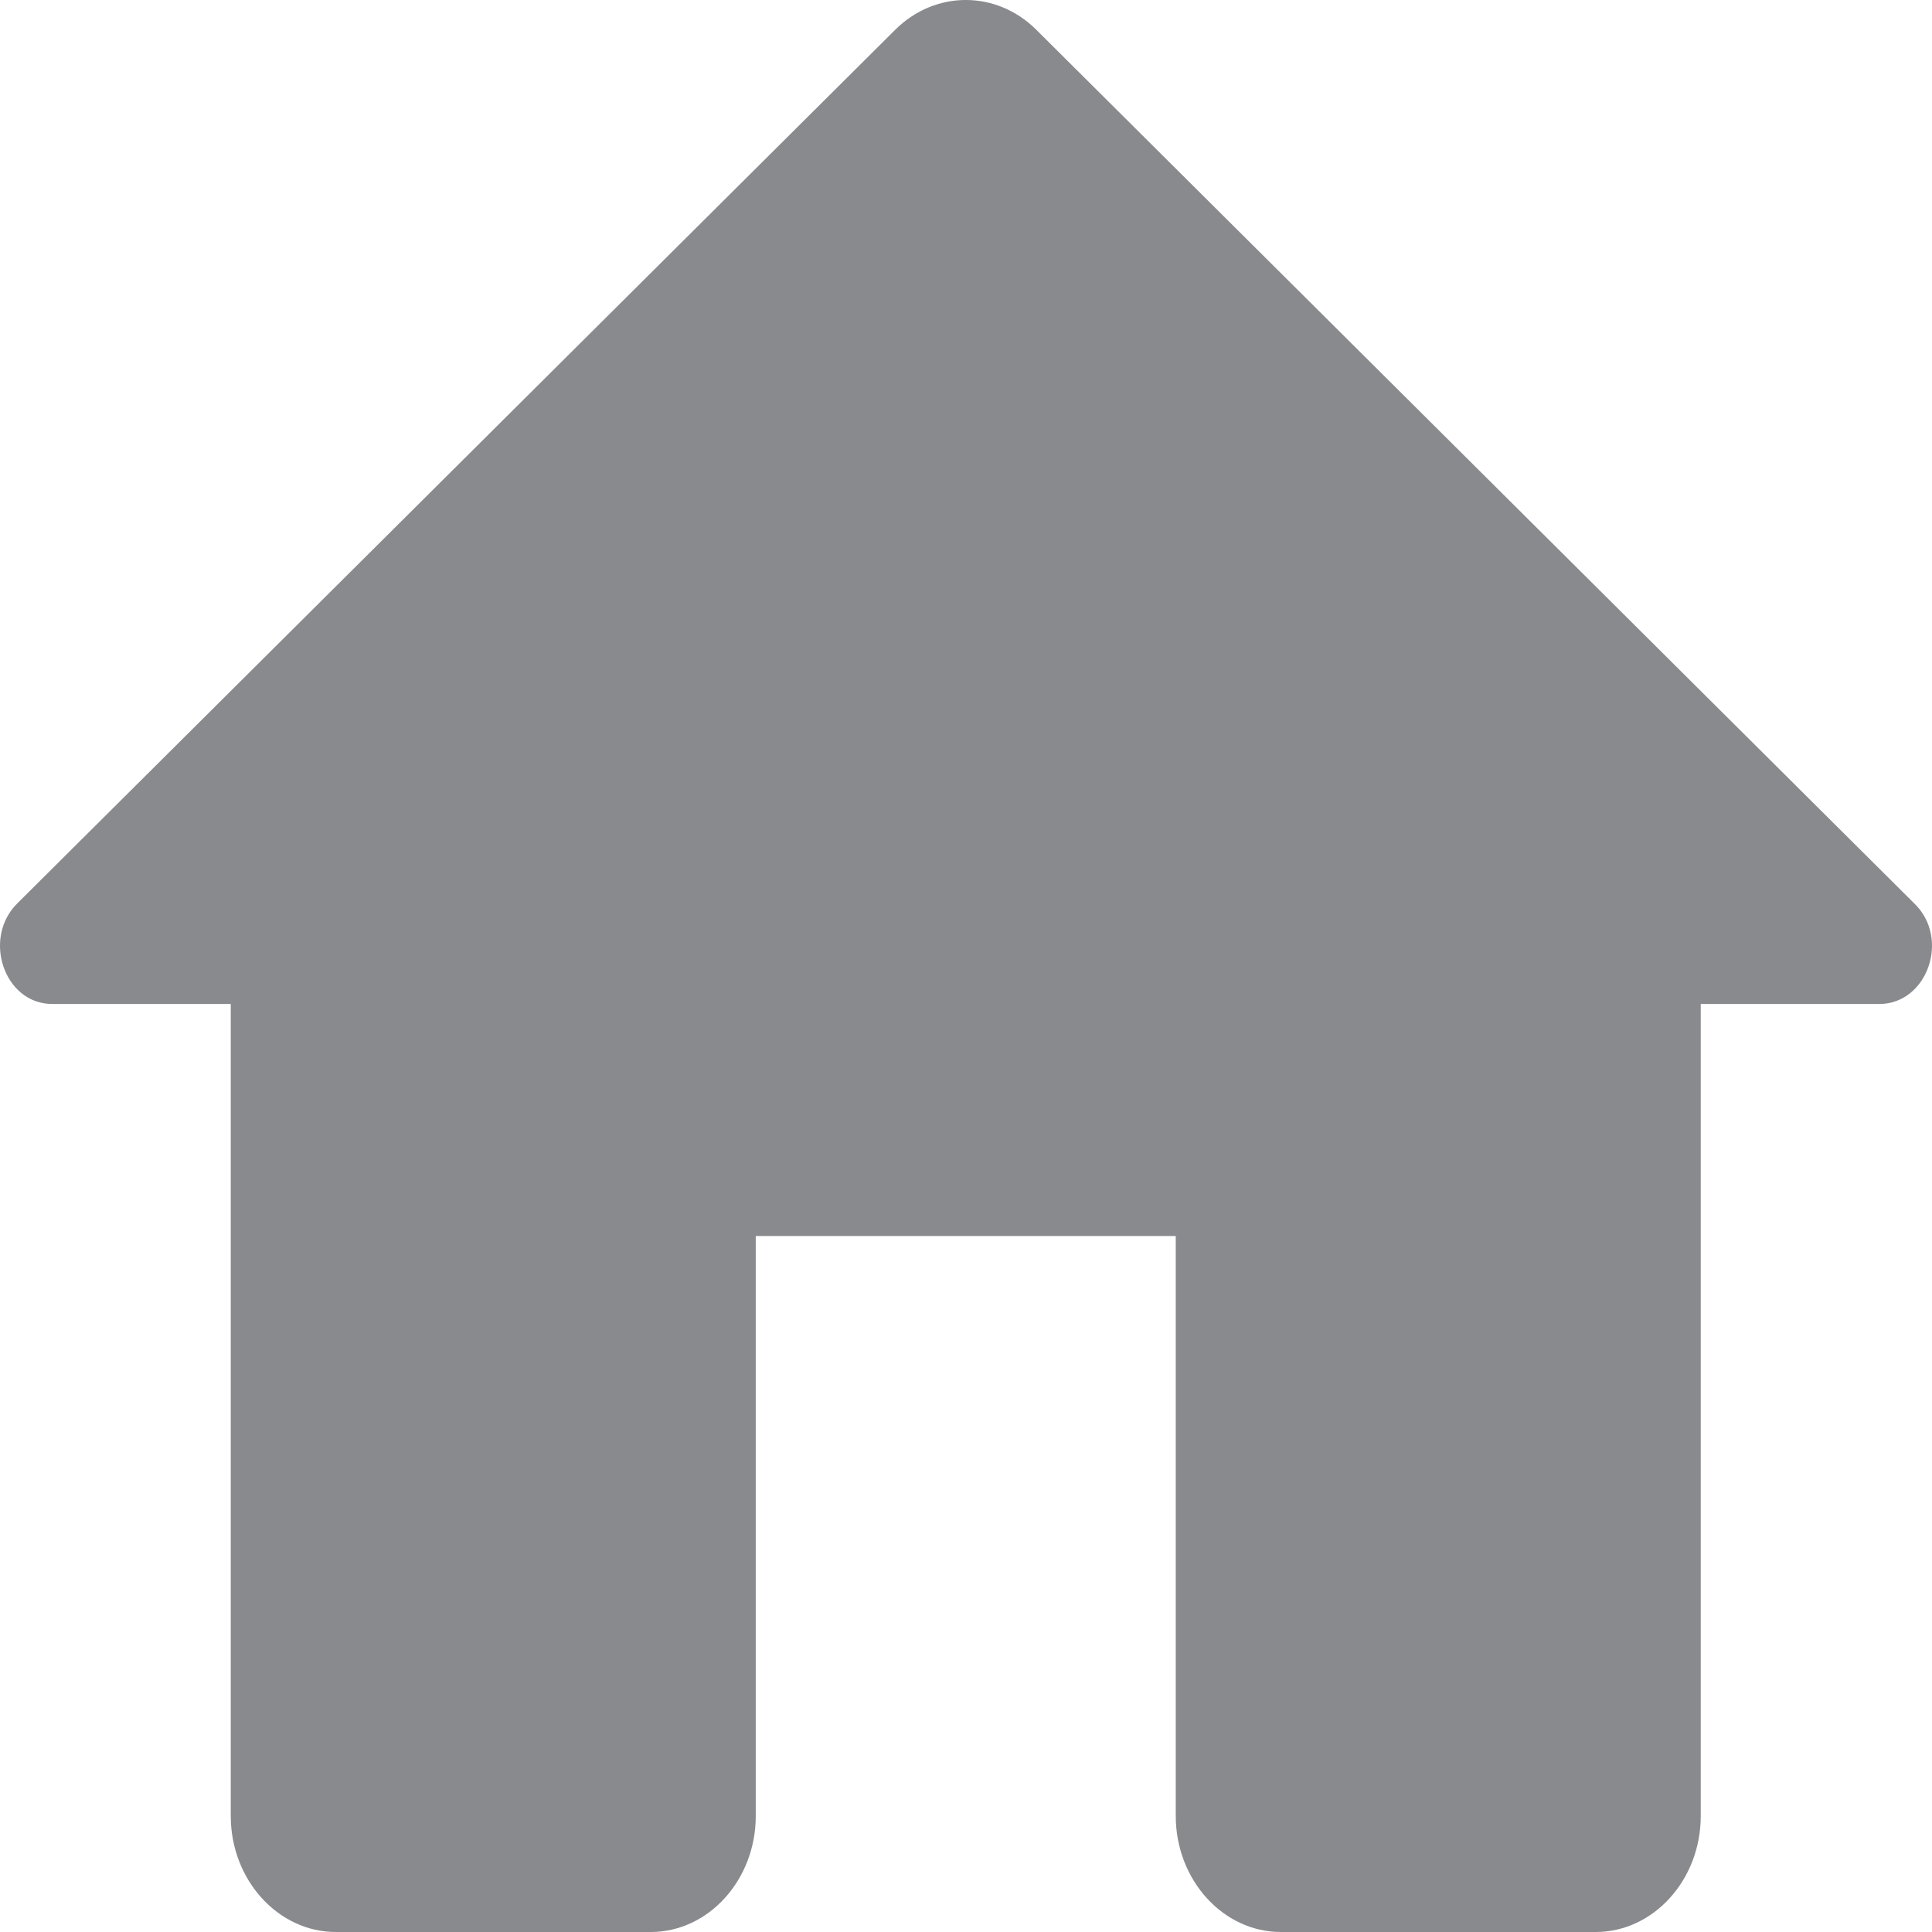 <svg width="56" height="56" viewBox="0 0 56 56" fill="none" xmlns="http://www.w3.org/2000/svg" xmlns:xlink="http://www.w3.org/1999/xlink">
<path d="M21.906,52.638L21.906,35.826L34.08,35.826L34.08,52.638C34.08,54.487 35.45,56 37.124,56L46.254,56C47.928,56 49.297,54.487 49.297,52.638L49.297,29.101L54.471,29.101C55.871,29.101 56.541,27.185 55.476,26.176L30.032,0.857C28.876,-0.286 27.111,-0.286 25.954,0.857L0.511,26.176C-0.524,27.185 0.115,29.101 1.515,29.101L6.689,29.101L6.689,52.638C6.689,54.487 8.059,56 9.733,56L18.863,56C20.537,56 21.906,54.487 21.906,52.638Z" fill="#898A8D"/>
</svg>
